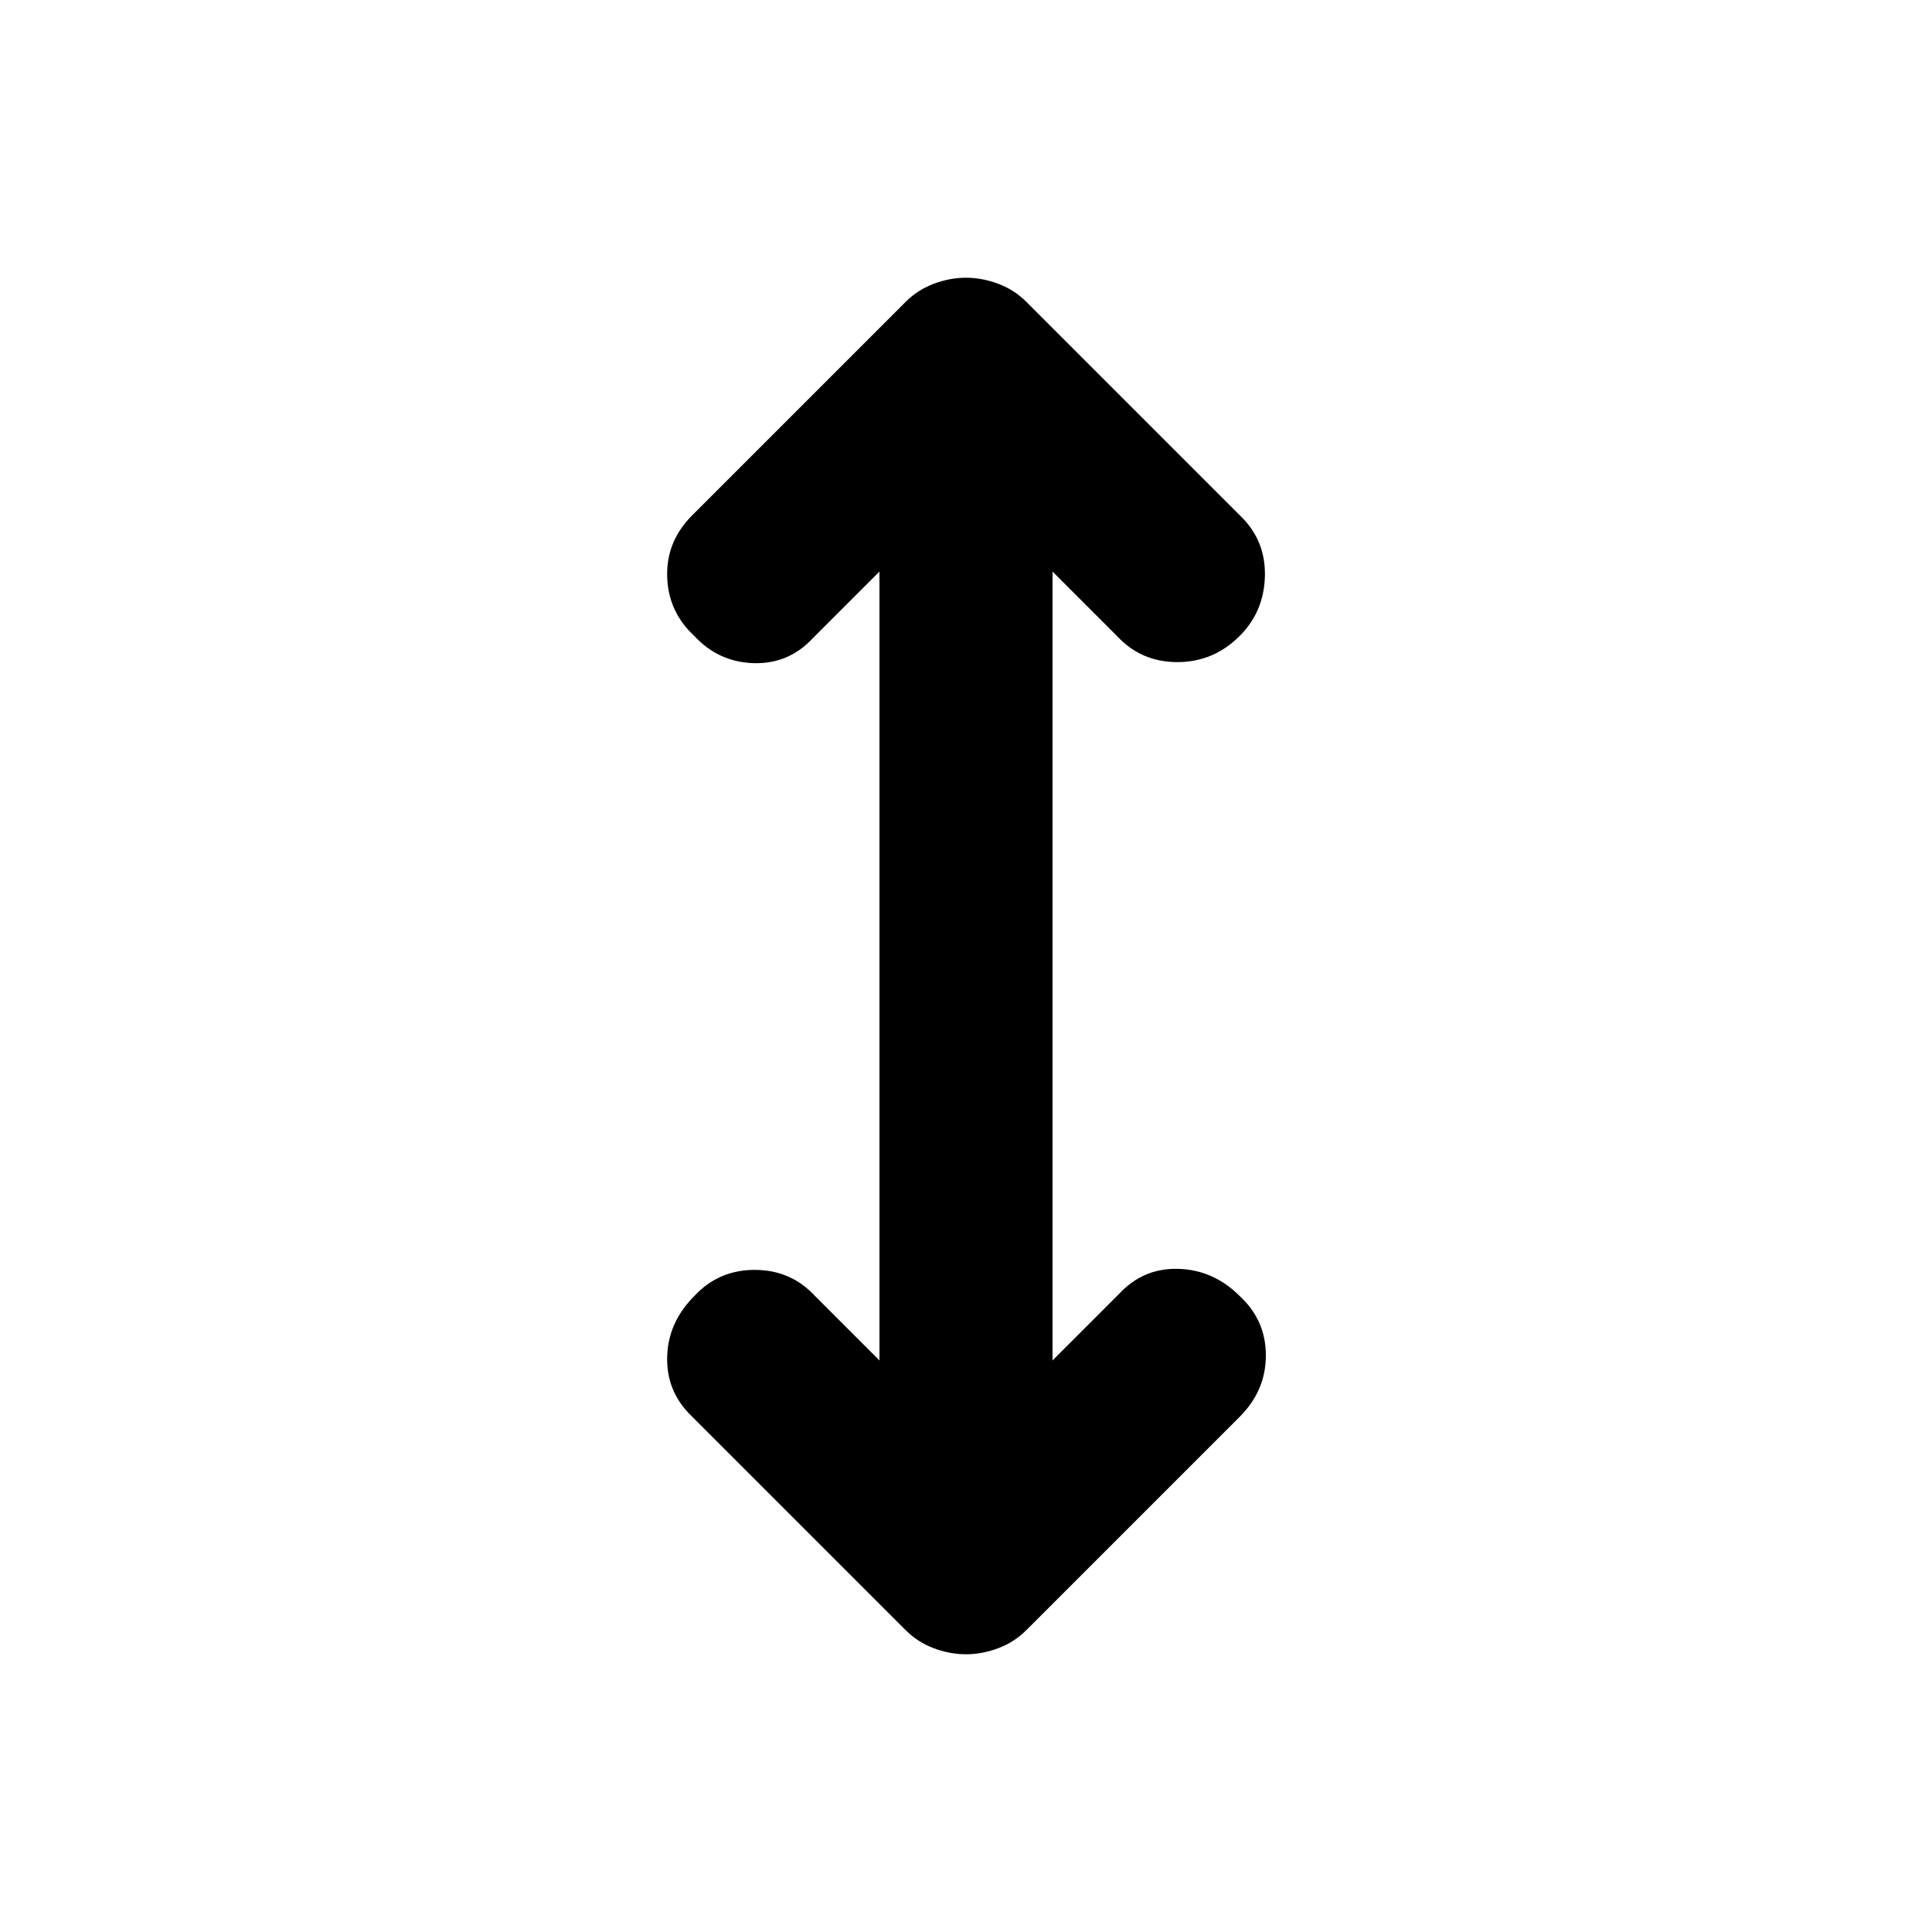 <svg xmlns="http://www.w3.org/2000/svg" height="24" width="24"><path d="M12 20.55q-.2 0-.4-.075t-.35-.225l-2.675-2.675q-.3-.3-.287-.725.012-.425.337-.75.3-.325.75-.325t.75.325l.8.8V7.1l-.825.825q-.3.325-.737.313-.438-.013-.738-.338-.325-.3-.337-.738-.013-.437.312-.762l2.65-2.65q.15-.15.35-.225.2-.075.4-.075t.4.075q.2.075.35.225l2.675 2.675q.3.3.288.737-.013.438-.313.738-.325.325-.775.325t-.75-.325l-.8-.8v9.8l.825-.825q.3-.325.738-.313.437.013.762.338.325.3.325.737 0 .438-.325.763l-2.65 2.65q-.15.15-.35.225-.2.075-.4.075Z"/></svg>